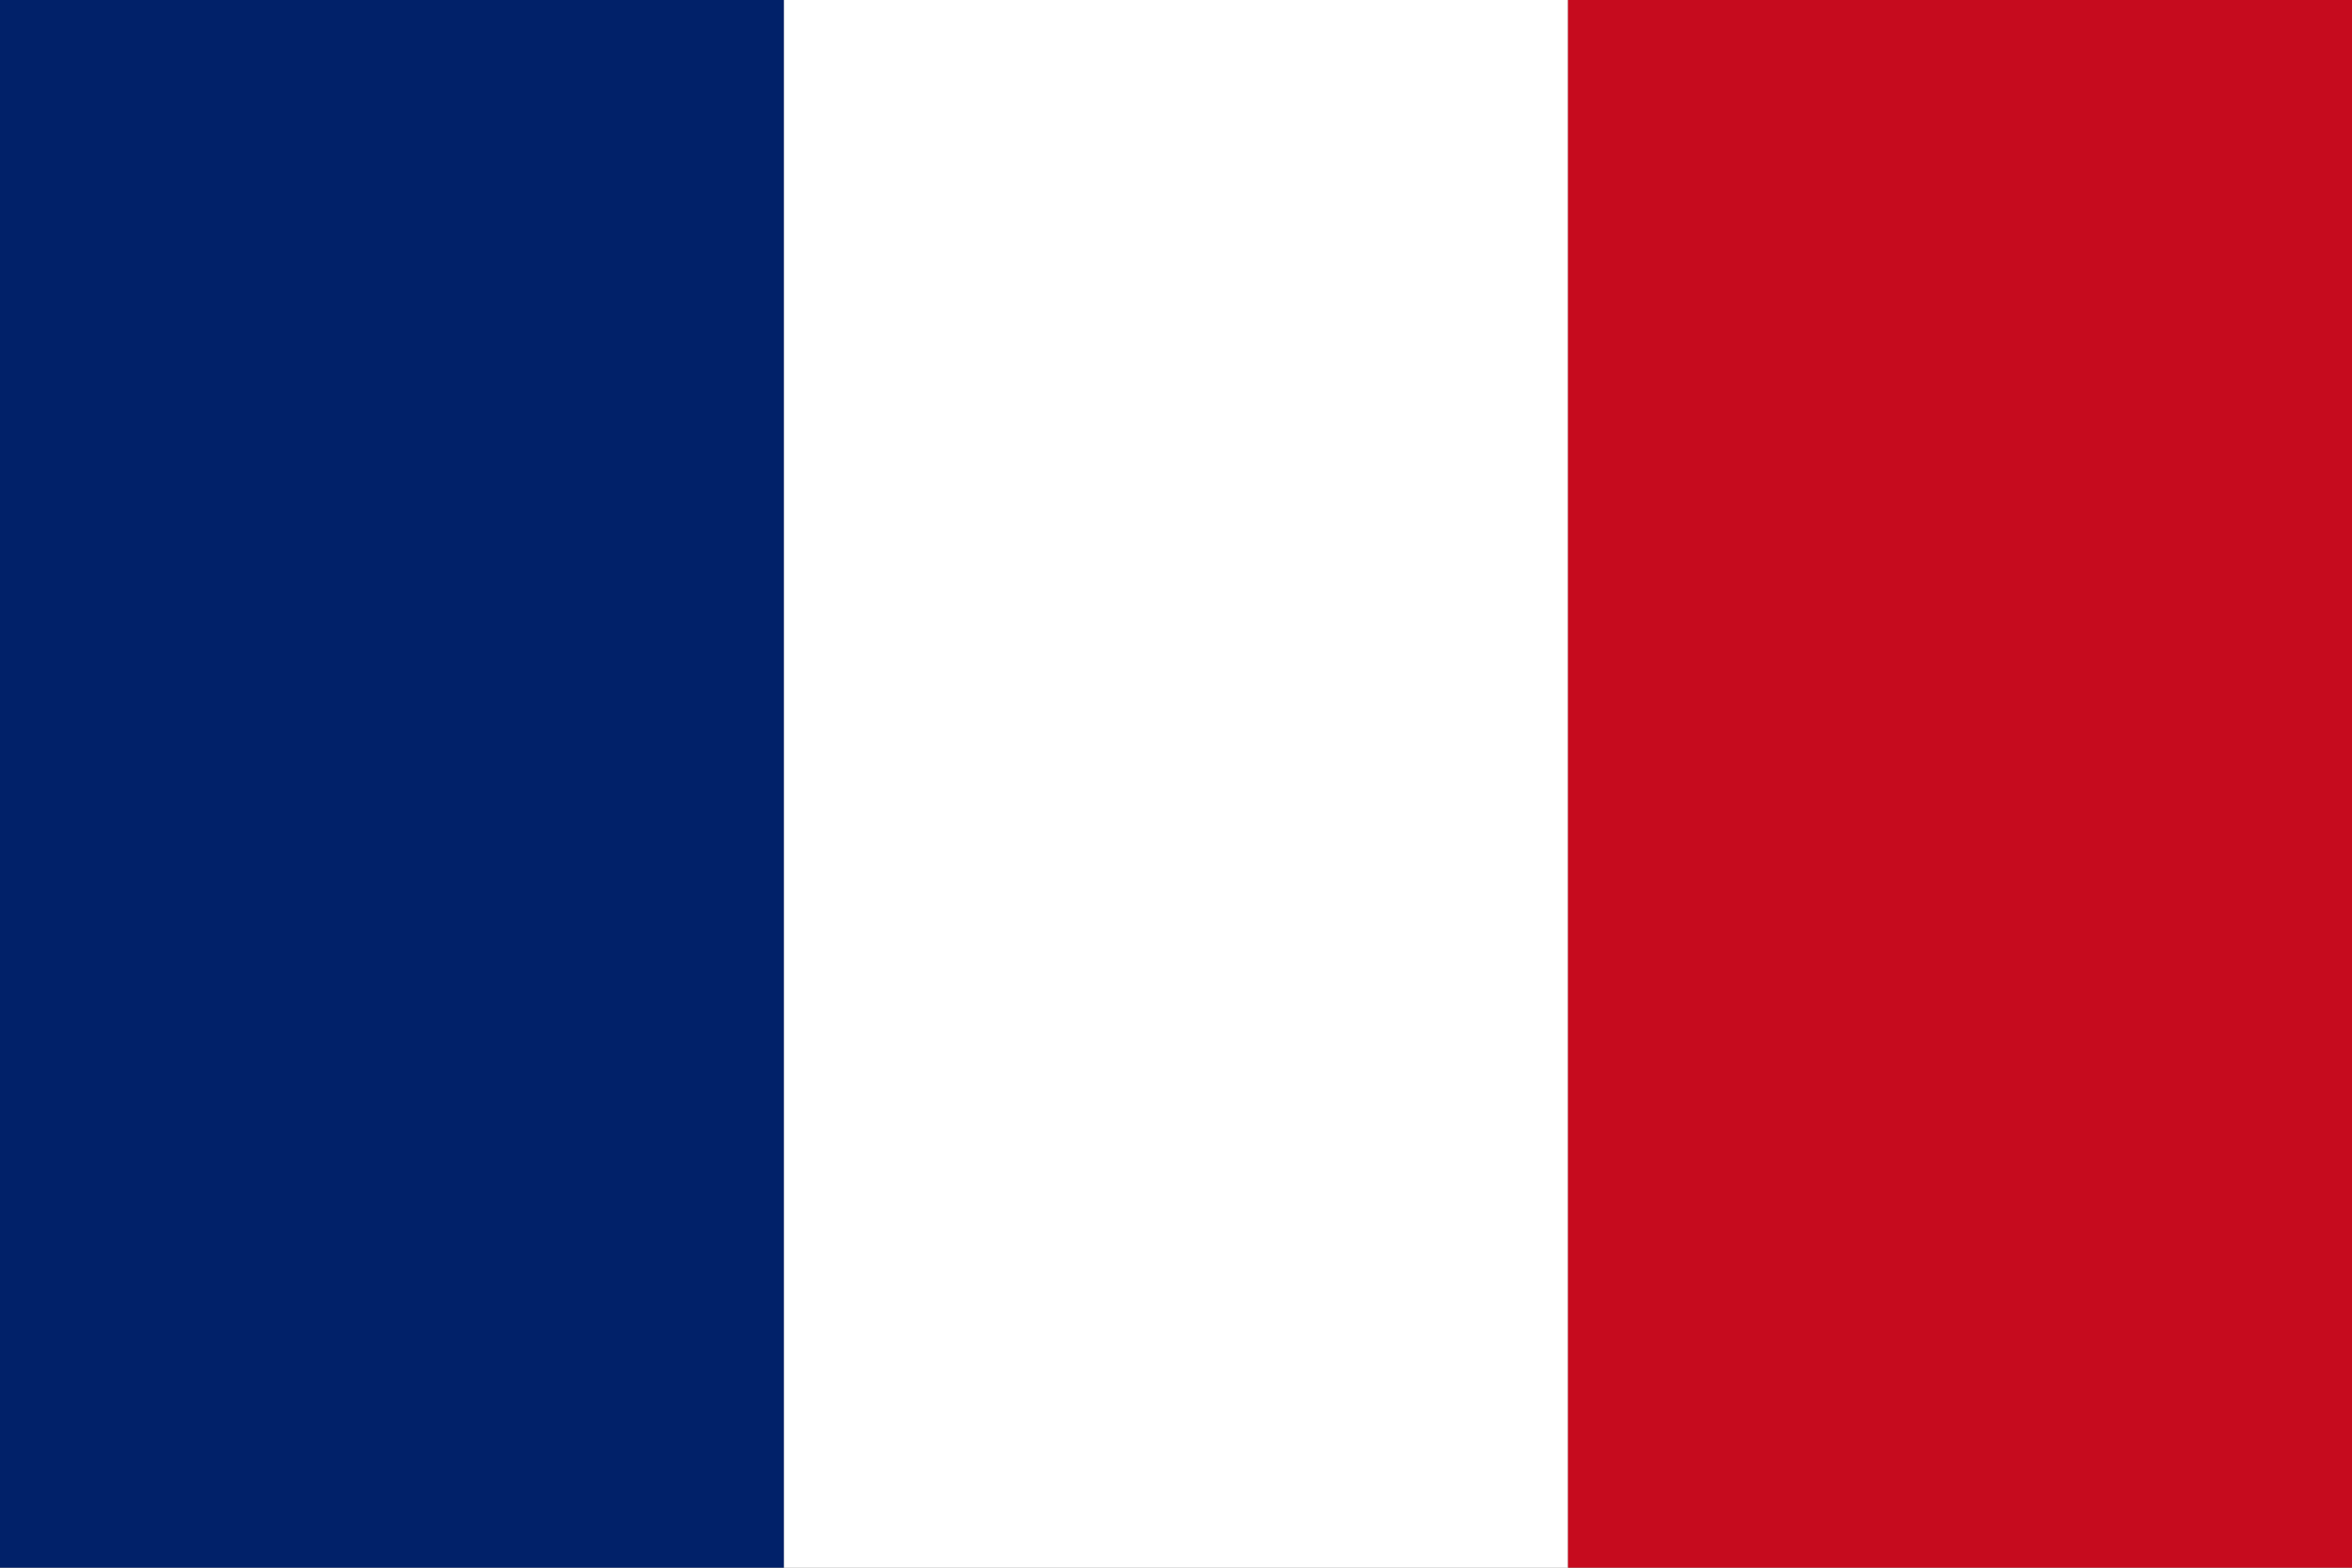 <svg xmlns="http://www.w3.org/2000/svg" viewBox="0 0 30 20"><rect x="0" y="0" width="30" height="20" fill="#808080" stroke="none"/><defs><style>.flag-9{fill:#012169;}.flag-10{fill:#fff;}.flag-11{fill:#c60b1e;}</style></defs><rect class="flag-9" width="10" height="20"/><rect class="flag-10" x="10" width="10" height="20"/><rect class="flag-11" x="20" width="10" height="20"/></svg>